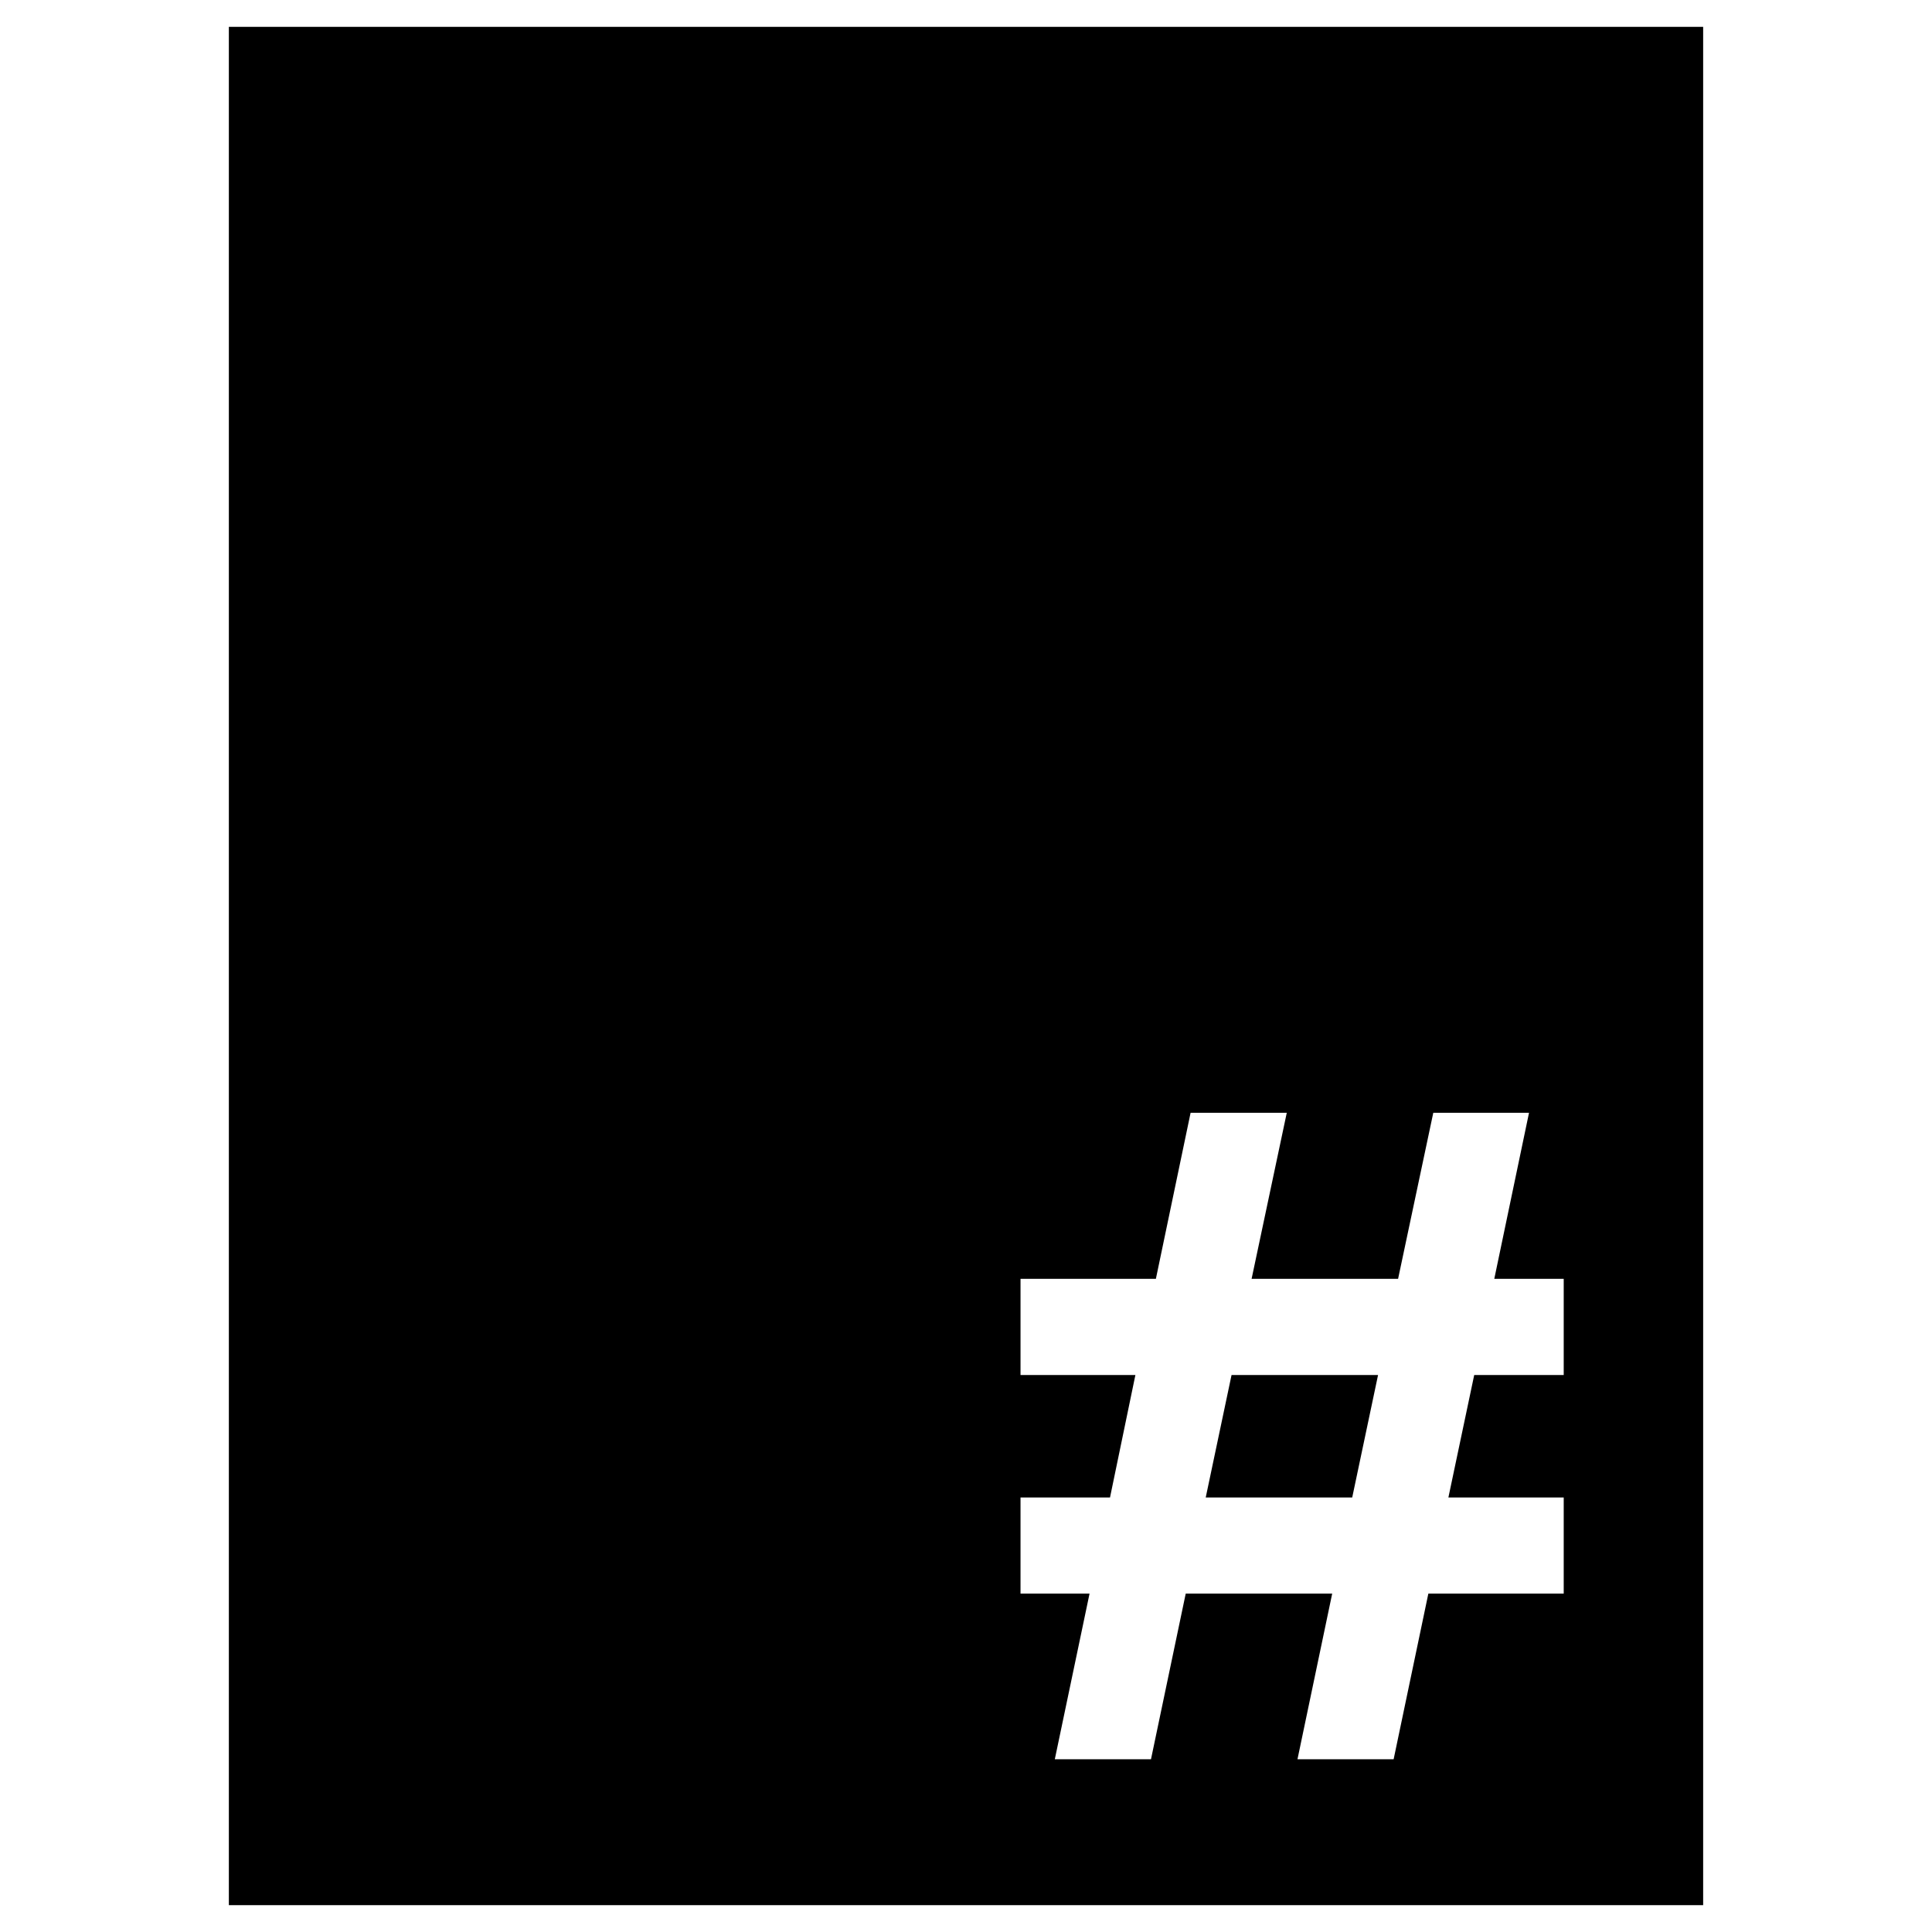 <?xml version="1.0" encoding="utf-8"?>
<!-- Generator: Adobe Illustrator 16.0.0, SVG Export Plug-In . SVG Version: 6.00 Build 0)  -->
<!DOCTYPE svg PUBLIC "-//W3C//DTD SVG 1.1//EN" "http://www.w3.org/Graphics/SVG/1.1/DTD/svg11.dtd">
<svg version="1.1" id="Layer_1" xmlns="http://www.w3.org/2000/svg" xmlns:xlink="http://www.w3.org/1999/xlink" x="0px" y="0px"
	 width="96px" height="96px" viewBox="0 0 96 96" enable-background="new 0 0 96 96" xml:space="preserve">
<g>
	<polygon points="59.912,74.408 67.191,74.408 68.475,68.323 61.195,68.323 	"/>
	<path d="M11.372,1.333v93.334h73.257V1.333H11.372z M77.7,68.323h-4.447l-1.283,6.085H77.7v4.777h-6.726l-1.725,8.231h-4.778
		l1.725-8.231h-7.278l-1.726,8.231h-4.779l1.726-8.231h-3.43v-4.777h4.447l1.261-6.085h-5.708v-4.778h6.726l1.725-8.252h4.779
		l-1.748,8.252h7.279l1.749-8.252h4.757l-1.726,8.252H77.7V68.323z"/>
</g>
</svg>

